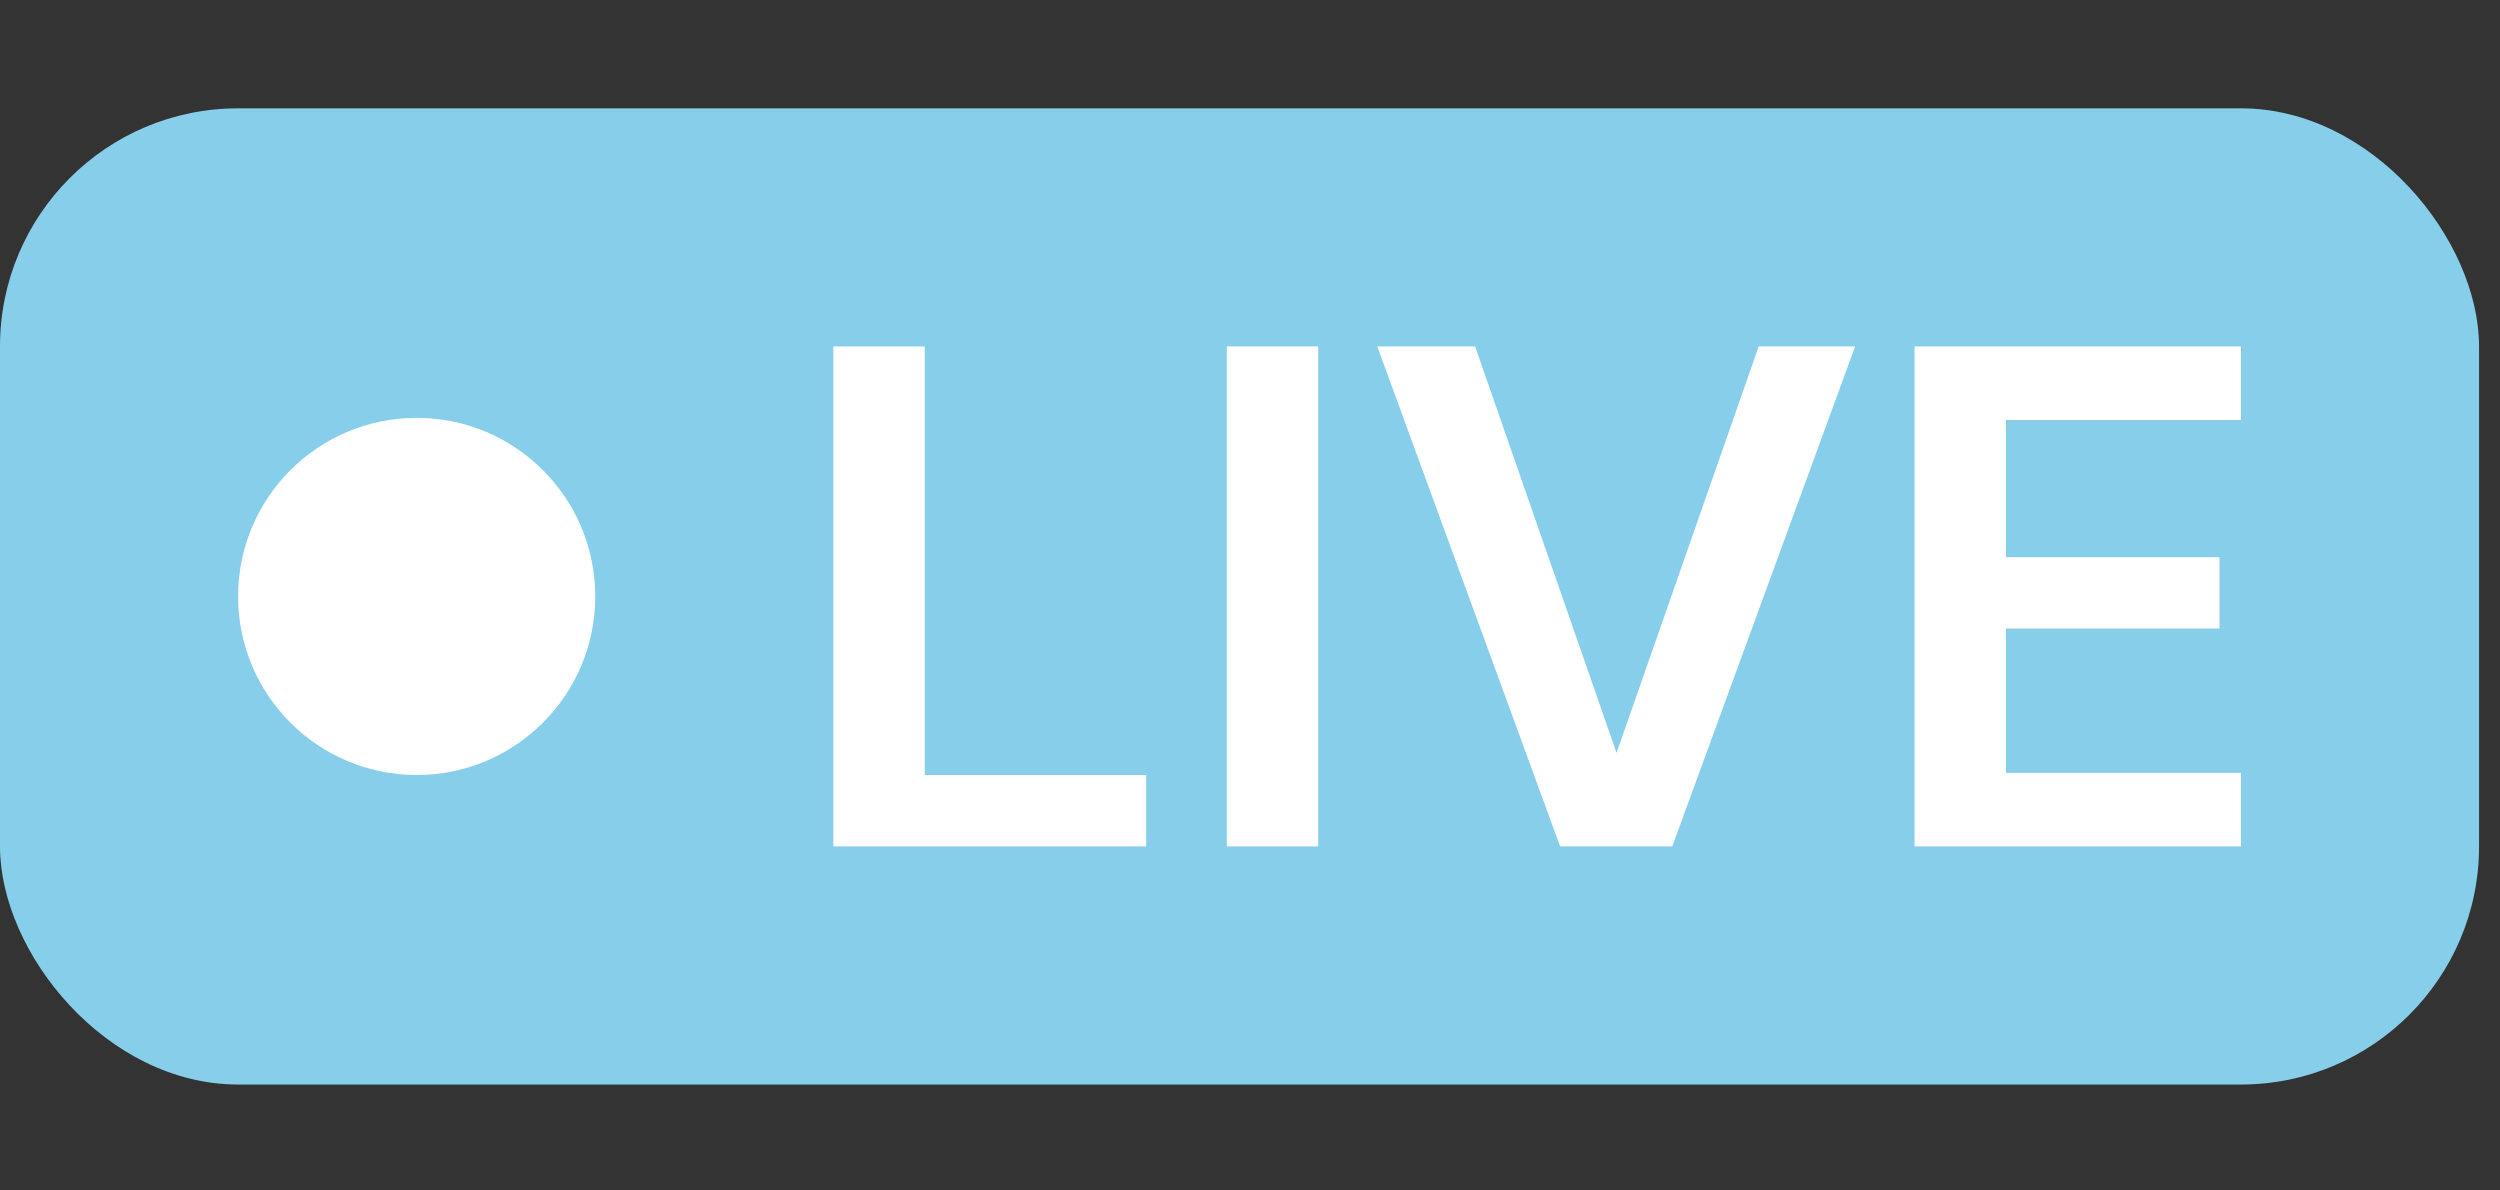 <svg width="21" height="10" viewBox="0 0 21 10" fill="none" xmlns="http://www.w3.org/2000/svg">
<rect x="0" y="0" width="21" height="10" fill="#333333" stroke="none"/>
<rect y="0.91" width="20.824" height="8.2" rx="2" fill="#87CEEB"/>
<circle cx="3.5" cy="5.01" r="1.5" fill="white"/>
<path d="M7 7.11V2.91H7.768V6.51H9.628V7.11H7Z" fill="white"/>
<path d="M10.305 7.11V2.91H11.073V7.11H10.305Z" fill="white"/>
<path d="M13.105 7.11L11.569 2.91H12.391L13.579 6.324L14.773 2.91H15.583L14.047 7.11H13.105Z" fill="white"/>
<path d="M16.082 7.11V2.91H18.824V3.528H16.85V4.68H18.644V5.28H16.85V6.492H18.824V7.11H16.082Z" fill="white"/>
</svg>
